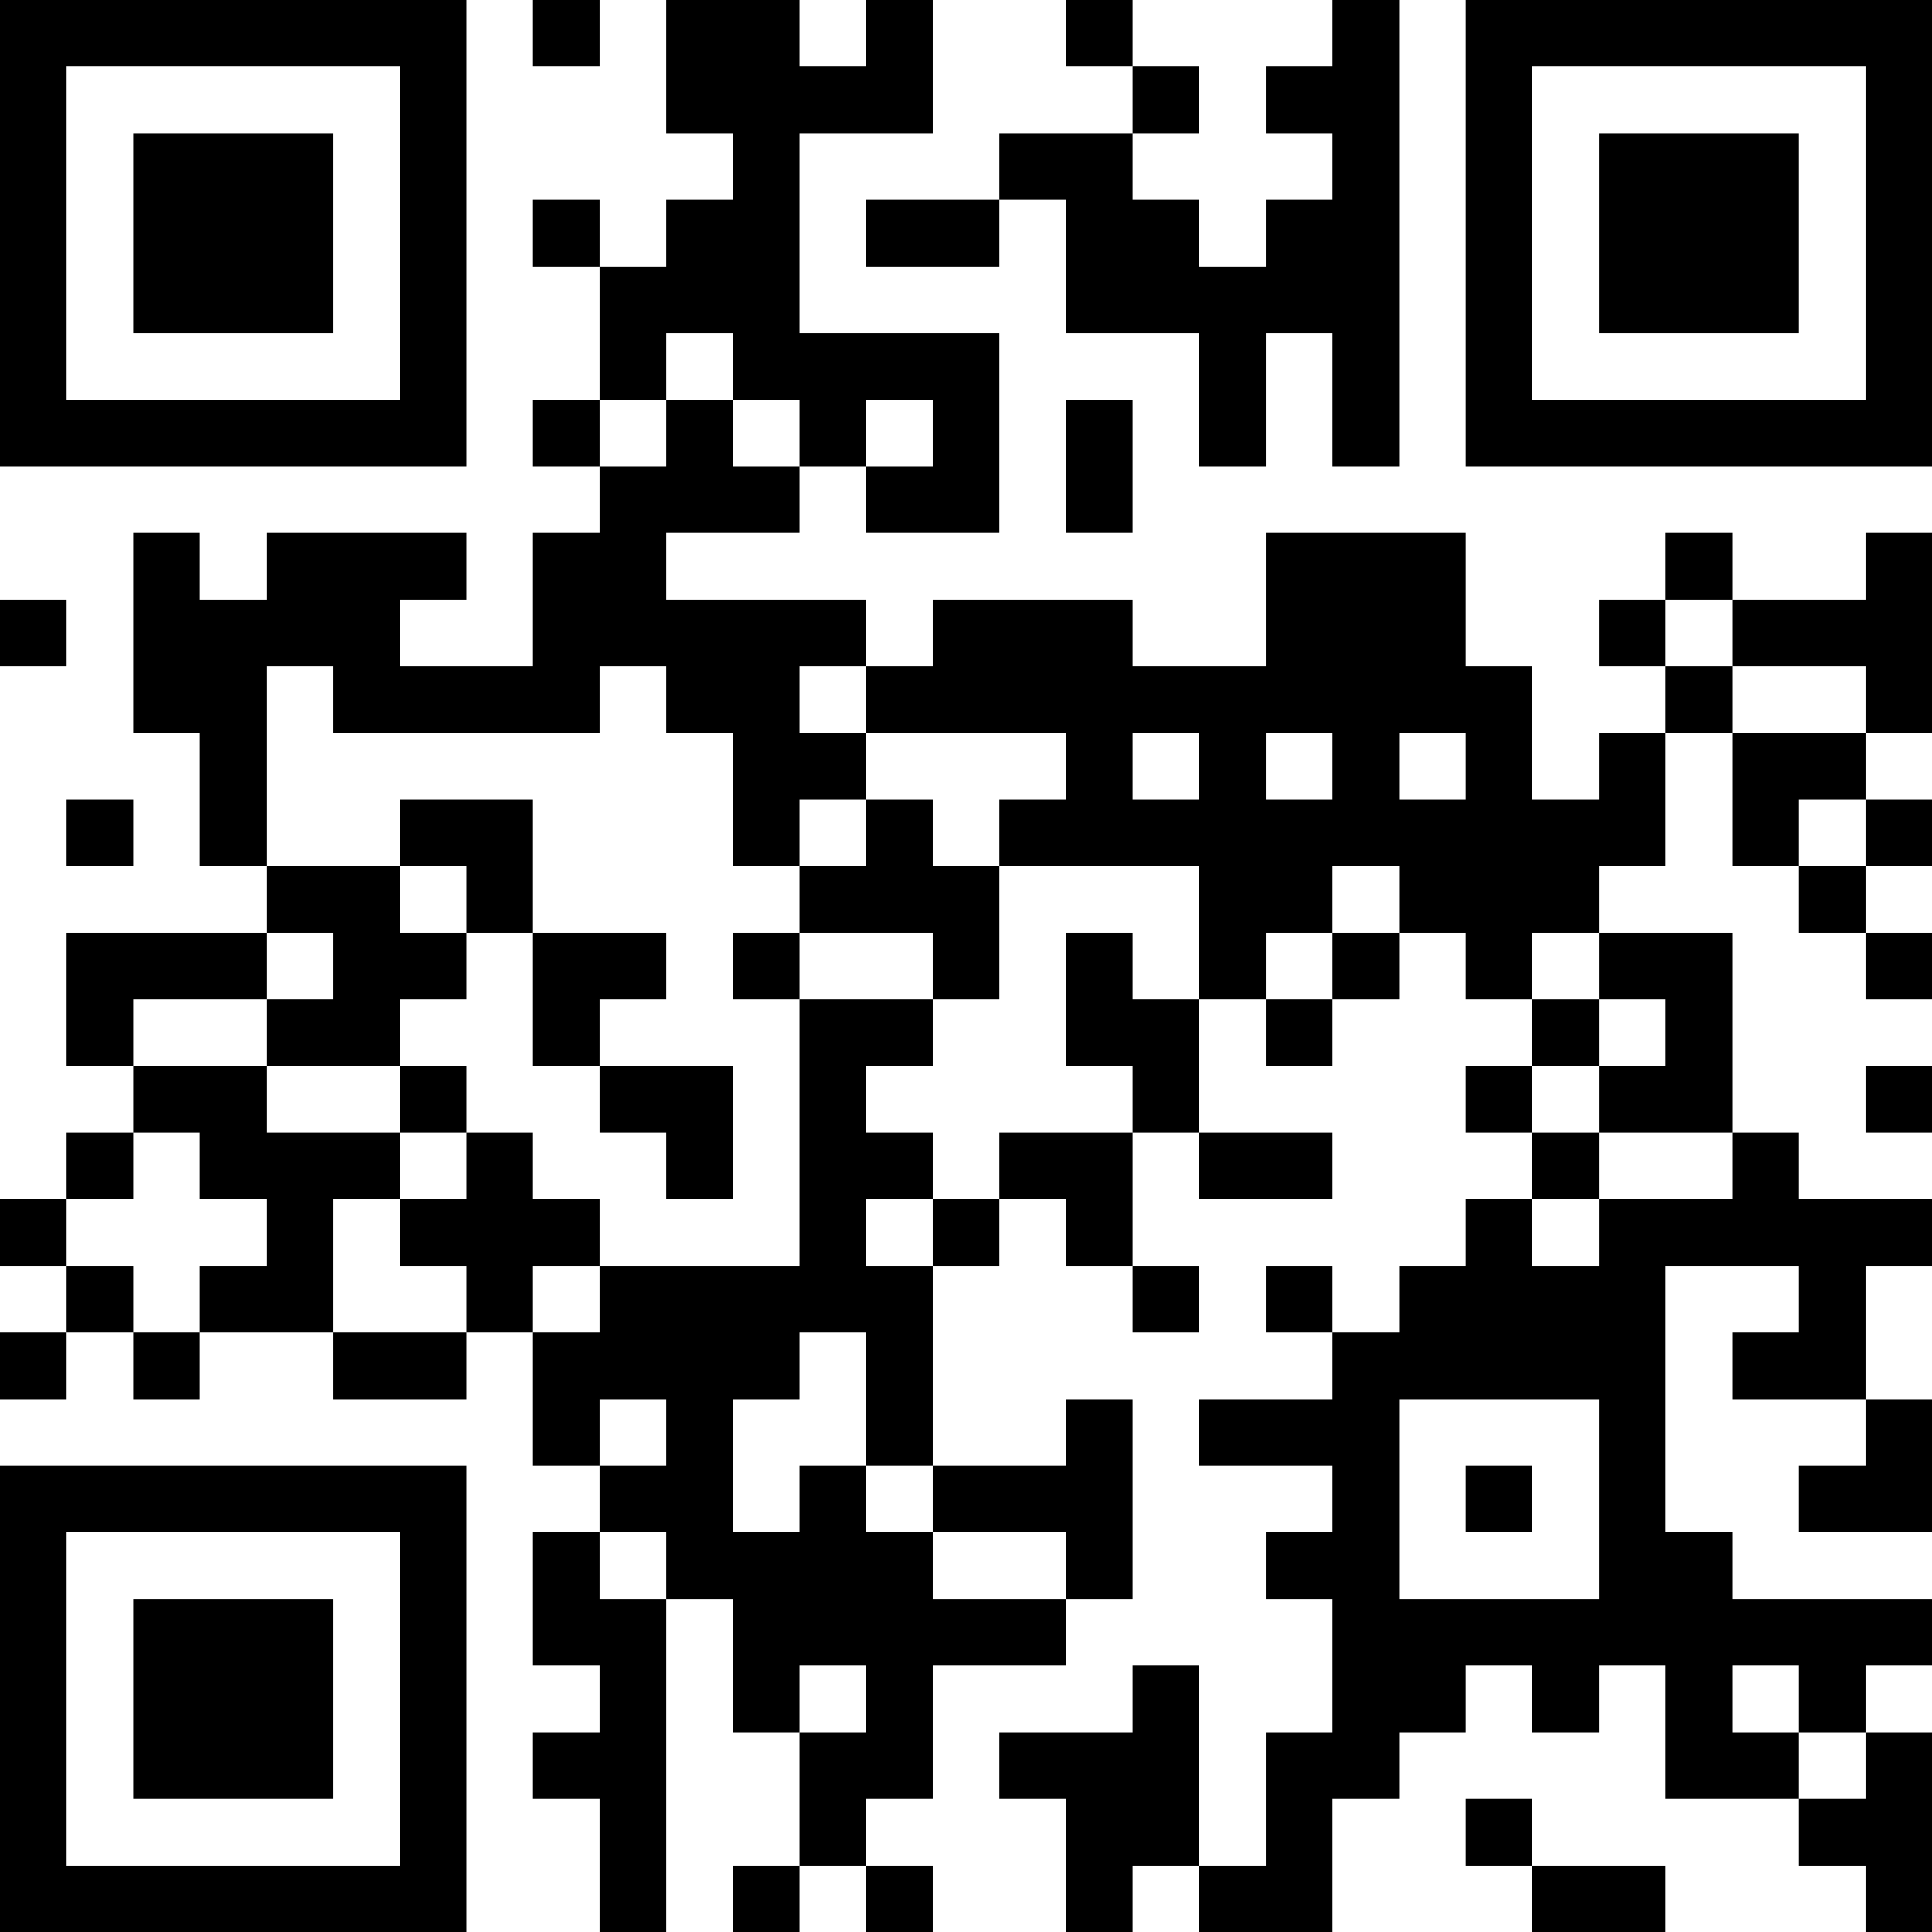 <?xml version="1.0" encoding="UTF-8"?>
<svg xmlns="http://www.w3.org/2000/svg" version="1.1" width="200" height="200" viewBox="0 0 200 200"><rect x="0" y="0" width="200" height="200" fill="#ffffff"/><g transform="scale(6.897)"><g transform="translate(0,0)"><path fill-rule="evenodd" d="M8 0L8 1L9 1L9 0ZM10 0L10 2L11 2L11 3L10 3L10 4L9 4L9 3L8 3L8 4L9 4L9 6L8 6L8 7L9 7L9 8L8 8L8 10L6 10L6 9L7 9L7 8L4 8L4 9L3 9L3 8L2 8L2 11L3 11L3 13L4 13L4 14L1 14L1 16L2 16L2 17L1 17L1 18L0 18L0 19L1 19L1 20L0 20L0 21L1 21L1 20L2 20L2 21L3 21L3 20L5 20L5 21L7 21L7 20L8 20L8 22L9 22L9 23L8 23L8 25L9 25L9 26L8 26L8 27L9 27L9 29L10 29L10 24L11 24L11 26L12 26L12 28L11 28L11 29L12 29L12 28L13 28L13 29L14 29L14 28L13 28L13 27L14 27L14 25L16 25L16 24L17 24L17 21L16 21L16 22L14 22L14 19L15 19L15 18L16 18L16 19L17 19L17 20L18 20L18 19L17 19L17 17L18 17L18 18L20 18L20 17L18 17L18 15L19 15L19 16L20 16L20 15L21 15L21 14L22 14L22 15L23 15L23 16L22 16L22 17L23 17L23 18L22 18L22 19L21 19L21 20L20 20L20 19L19 19L19 20L20 20L20 21L18 21L18 22L20 22L20 23L19 23L19 24L20 24L20 26L19 26L19 28L18 28L18 25L17 25L17 26L15 26L15 27L16 27L16 29L17 29L17 28L18 28L18 29L20 29L20 27L21 27L21 26L22 26L22 25L23 25L23 26L24 26L24 25L25 25L25 27L27 27L27 28L28 28L28 29L29 29L29 26L28 26L28 25L29 25L29 24L26 24L26 23L25 23L25 19L27 19L27 20L26 20L26 21L28 21L28 22L27 22L27 23L29 23L29 21L28 21L28 19L29 19L29 18L27 18L27 17L26 17L26 14L24 14L24 13L25 13L25 11L26 11L26 13L27 13L27 14L28 14L28 15L29 15L29 14L28 14L28 13L29 13L29 12L28 12L28 11L29 11L29 8L28 8L28 9L26 9L26 8L25 8L25 9L24 9L24 10L25 10L25 11L24 11L24 12L23 12L23 10L22 10L22 8L19 8L19 10L17 10L17 9L14 9L14 10L13 10L13 9L10 9L10 8L12 8L12 7L13 7L13 8L15 8L15 5L12 5L12 2L14 2L14 0L13 0L13 1L12 1L12 0ZM16 0L16 1L17 1L17 2L15 2L15 3L13 3L13 4L15 4L15 3L16 3L16 5L18 5L18 7L19 7L19 5L20 5L20 7L21 7L21 0L20 0L20 1L19 1L19 2L20 2L20 3L19 3L19 4L18 4L18 3L17 3L17 2L18 2L18 1L17 1L17 0ZM10 5L10 6L9 6L9 7L10 7L10 6L11 6L11 7L12 7L12 6L11 6L11 5ZM13 6L13 7L14 7L14 6ZM16 6L16 8L17 8L17 6ZM0 9L0 10L1 10L1 9ZM25 9L25 10L26 10L26 11L28 11L28 10L26 10L26 9ZM4 10L4 13L6 13L6 14L7 14L7 15L6 15L6 16L4 16L4 15L5 15L5 14L4 14L4 15L2 15L2 16L4 16L4 17L6 17L6 18L5 18L5 20L7 20L7 19L6 19L6 18L7 18L7 17L8 17L8 18L9 18L9 19L8 19L8 20L9 20L9 19L12 19L12 15L14 15L14 16L13 16L13 17L14 17L14 18L13 18L13 19L14 19L14 18L15 18L15 17L17 17L17 16L16 16L16 14L17 14L17 15L18 15L18 13L15 13L15 12L16 12L16 11L13 11L13 10L12 10L12 11L13 11L13 12L12 12L12 13L11 13L11 11L10 11L10 10L9 10L9 11L5 11L5 10ZM17 11L17 12L18 12L18 11ZM19 11L19 12L20 12L20 11ZM21 11L21 12L22 12L22 11ZM1 12L1 13L2 13L2 12ZM6 12L6 13L7 13L7 14L8 14L8 16L9 16L9 17L10 17L10 18L11 18L11 16L9 16L9 15L10 15L10 14L8 14L8 12ZM13 12L13 13L12 13L12 14L11 14L11 15L12 15L12 14L14 14L14 15L15 15L15 13L14 13L14 12ZM27 12L27 13L28 13L28 12ZM20 13L20 14L19 14L19 15L20 15L20 14L21 14L21 13ZM23 14L23 15L24 15L24 16L23 16L23 17L24 17L24 18L23 18L23 19L24 19L24 18L26 18L26 17L24 17L24 16L25 16L25 15L24 15L24 14ZM6 16L6 17L7 17L7 16ZM28 16L28 17L29 17L29 16ZM2 17L2 18L1 18L1 19L2 19L2 20L3 20L3 19L4 19L4 18L3 18L3 17ZM12 20L12 21L11 21L11 23L12 23L12 22L13 22L13 23L14 23L14 24L16 24L16 23L14 23L14 22L13 22L13 20ZM9 21L9 22L10 22L10 21ZM21 21L21 24L24 24L24 21ZM22 22L22 23L23 23L23 22ZM9 23L9 24L10 24L10 23ZM12 25L12 26L13 26L13 25ZM26 25L26 26L27 26L27 27L28 27L28 26L27 26L27 25ZM22 27L22 28L23 28L23 29L25 29L25 28L23 28L23 27ZM0 0L0 7L7 7L7 0ZM1 1L1 6L6 6L6 1ZM2 2L2 5L5 5L5 2ZM22 0L22 7L29 7L29 0ZM23 1L23 6L28 6L28 1ZM24 2L24 5L27 5L27 2ZM0 22L0 29L7 29L7 22ZM1 23L1 28L6 28L6 23ZM2 24L2 27L5 27L5 24Z" fill="#000000"/></g></g></svg>

